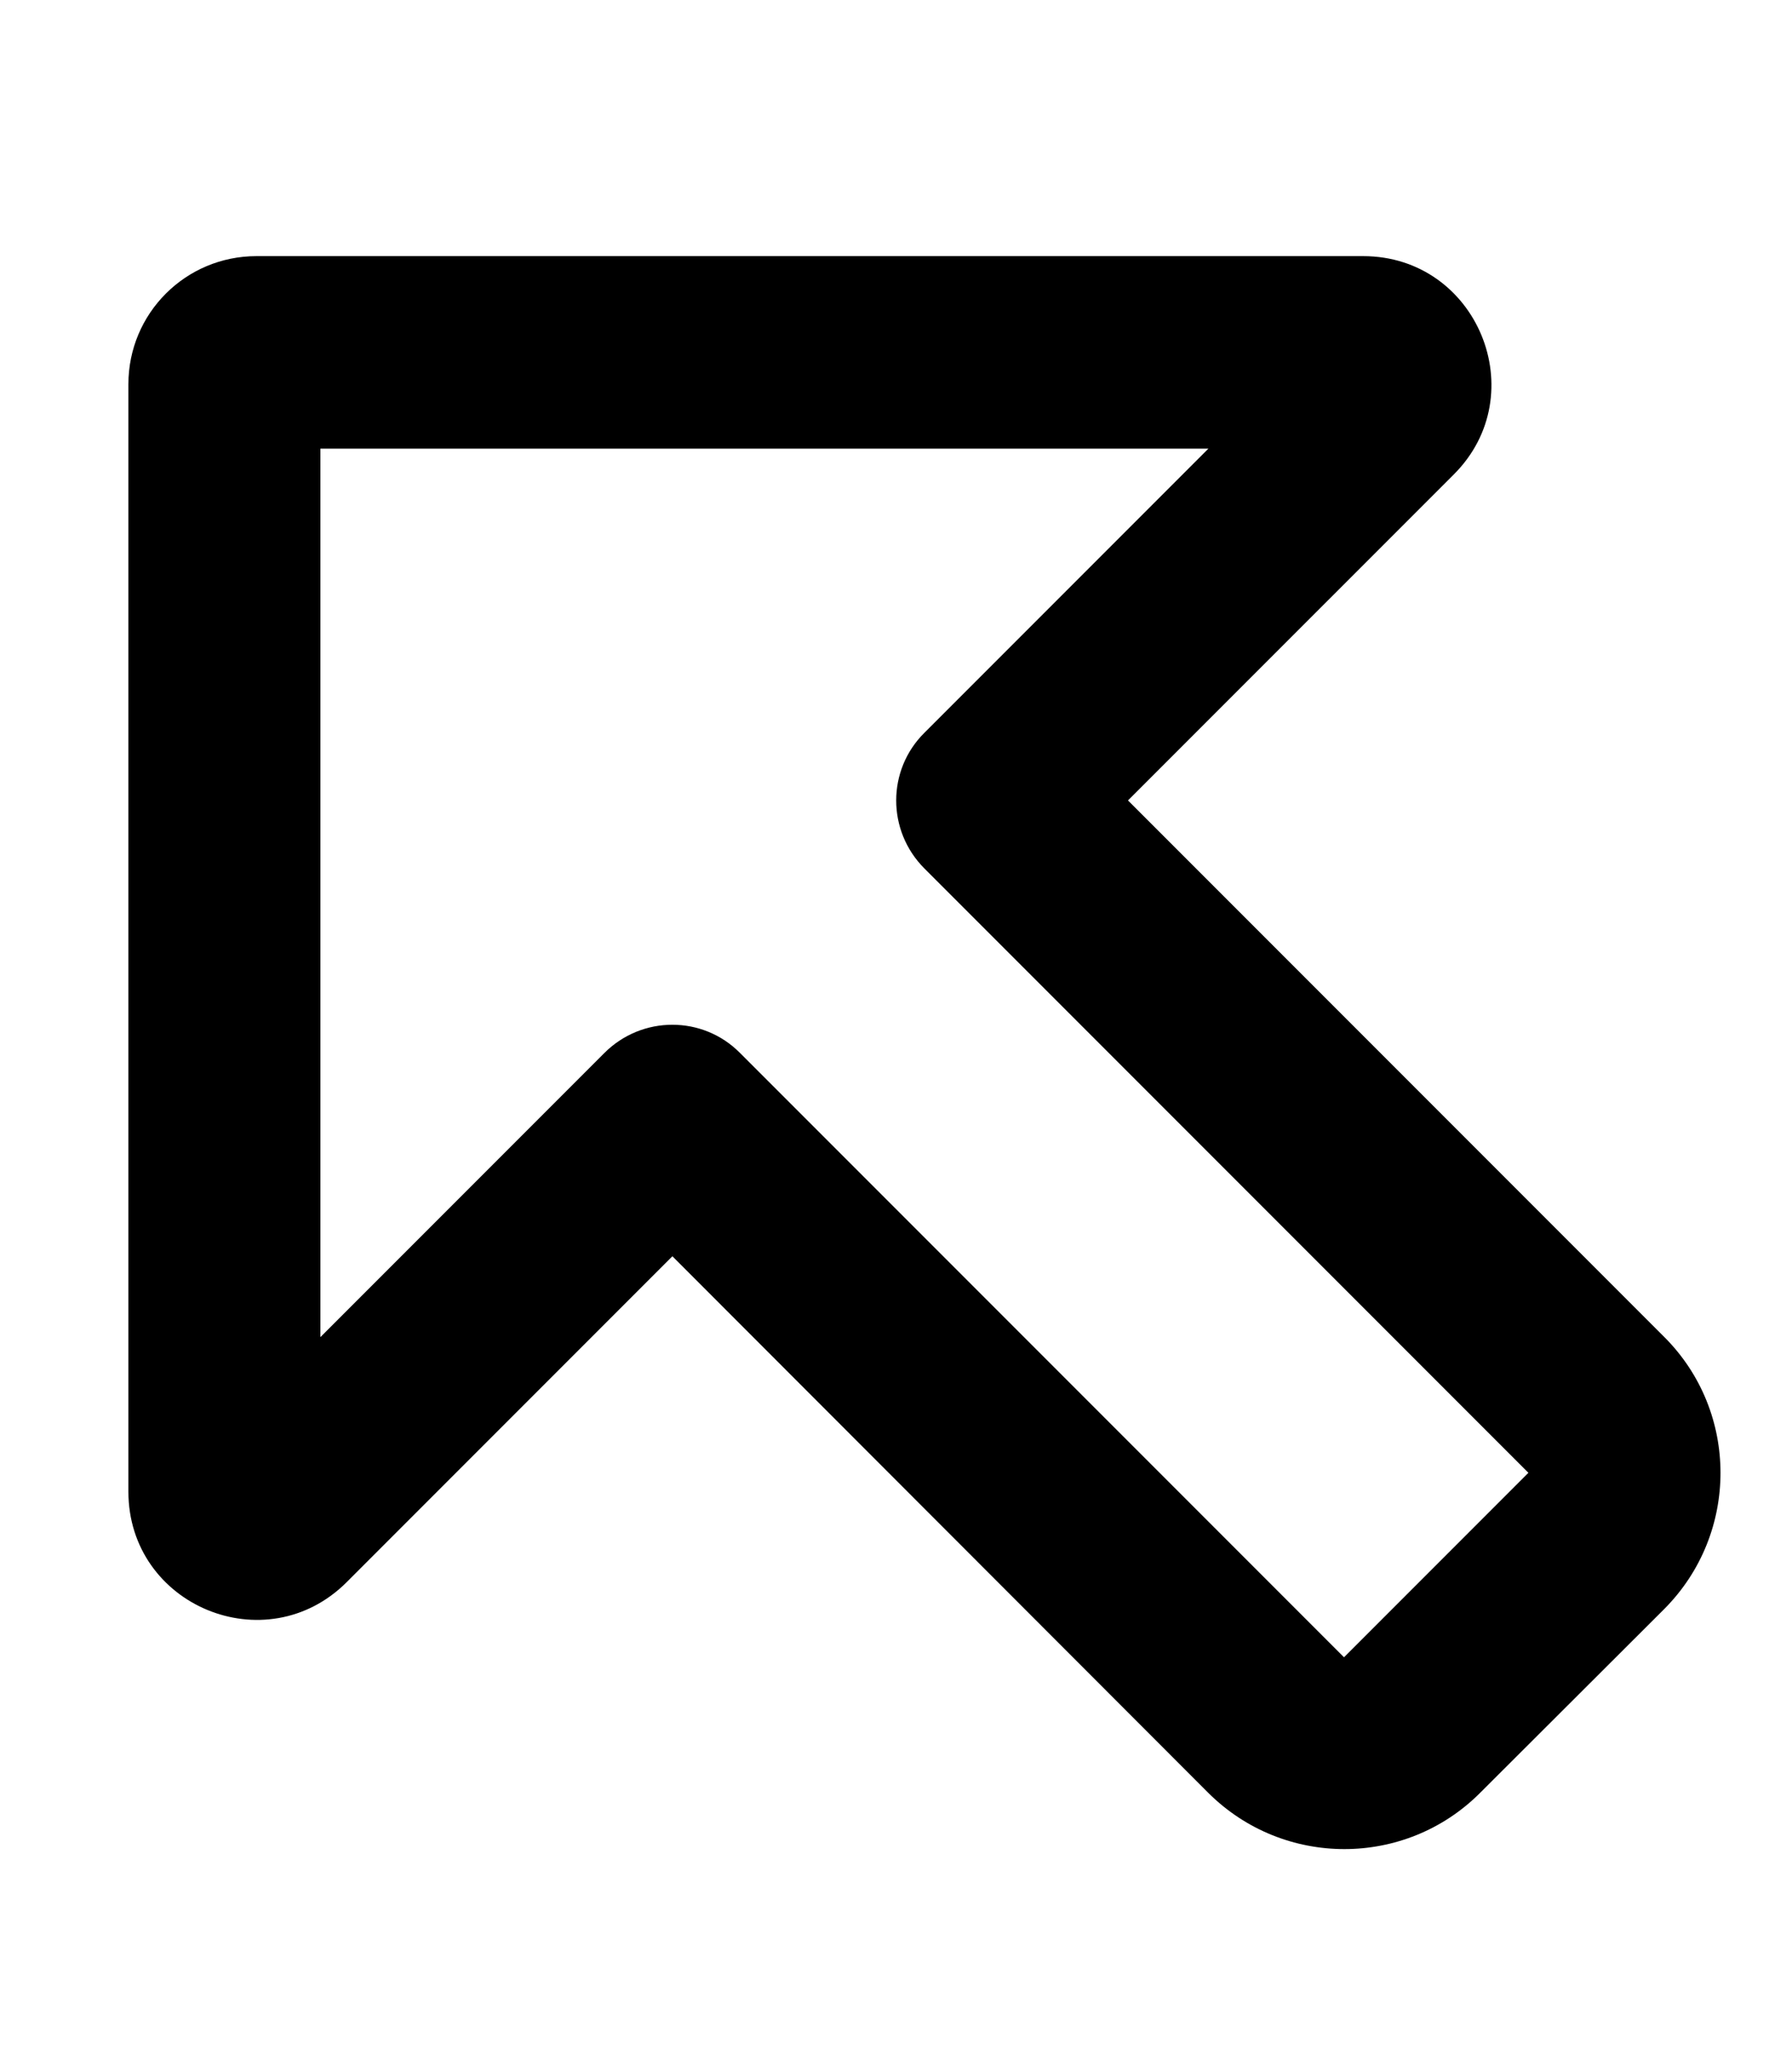 <svg fill="currentColor" xmlns="http://www.w3.org/2000/svg" viewBox="0 0 448 512"><!--! Font Awesome Pro 7.0.1 by @fontawesome - https://fontawesome.com License - https://fontawesome.com/license (Commercial License) Copyright 2025 Fonticons, Inc. --><path fill="currentColor" d="M80.1 112l0 222.1 71-71c9.4-9.4 24.6-9.4 33.9 0l151 151 46.1-46.1-151-151c-9.4-9.4-9.4-24.6 0-33.9l71-71-222.1 0zm-48-16c0-17.7 14.3-32 32-32l276.7 0c28.5 0 42.8 34.5 22.6 54.6L282 200 416.1 334.1c18.7 18.7 18.7 49.1 0 67.9L370 448c-18.7 18.7-49.1 18.7-67.9 0L168.1 313.9 86.7 395.3c-20.2 20.2-54.6 5.9-54.6-22.6L32.1 96z"/></svg>